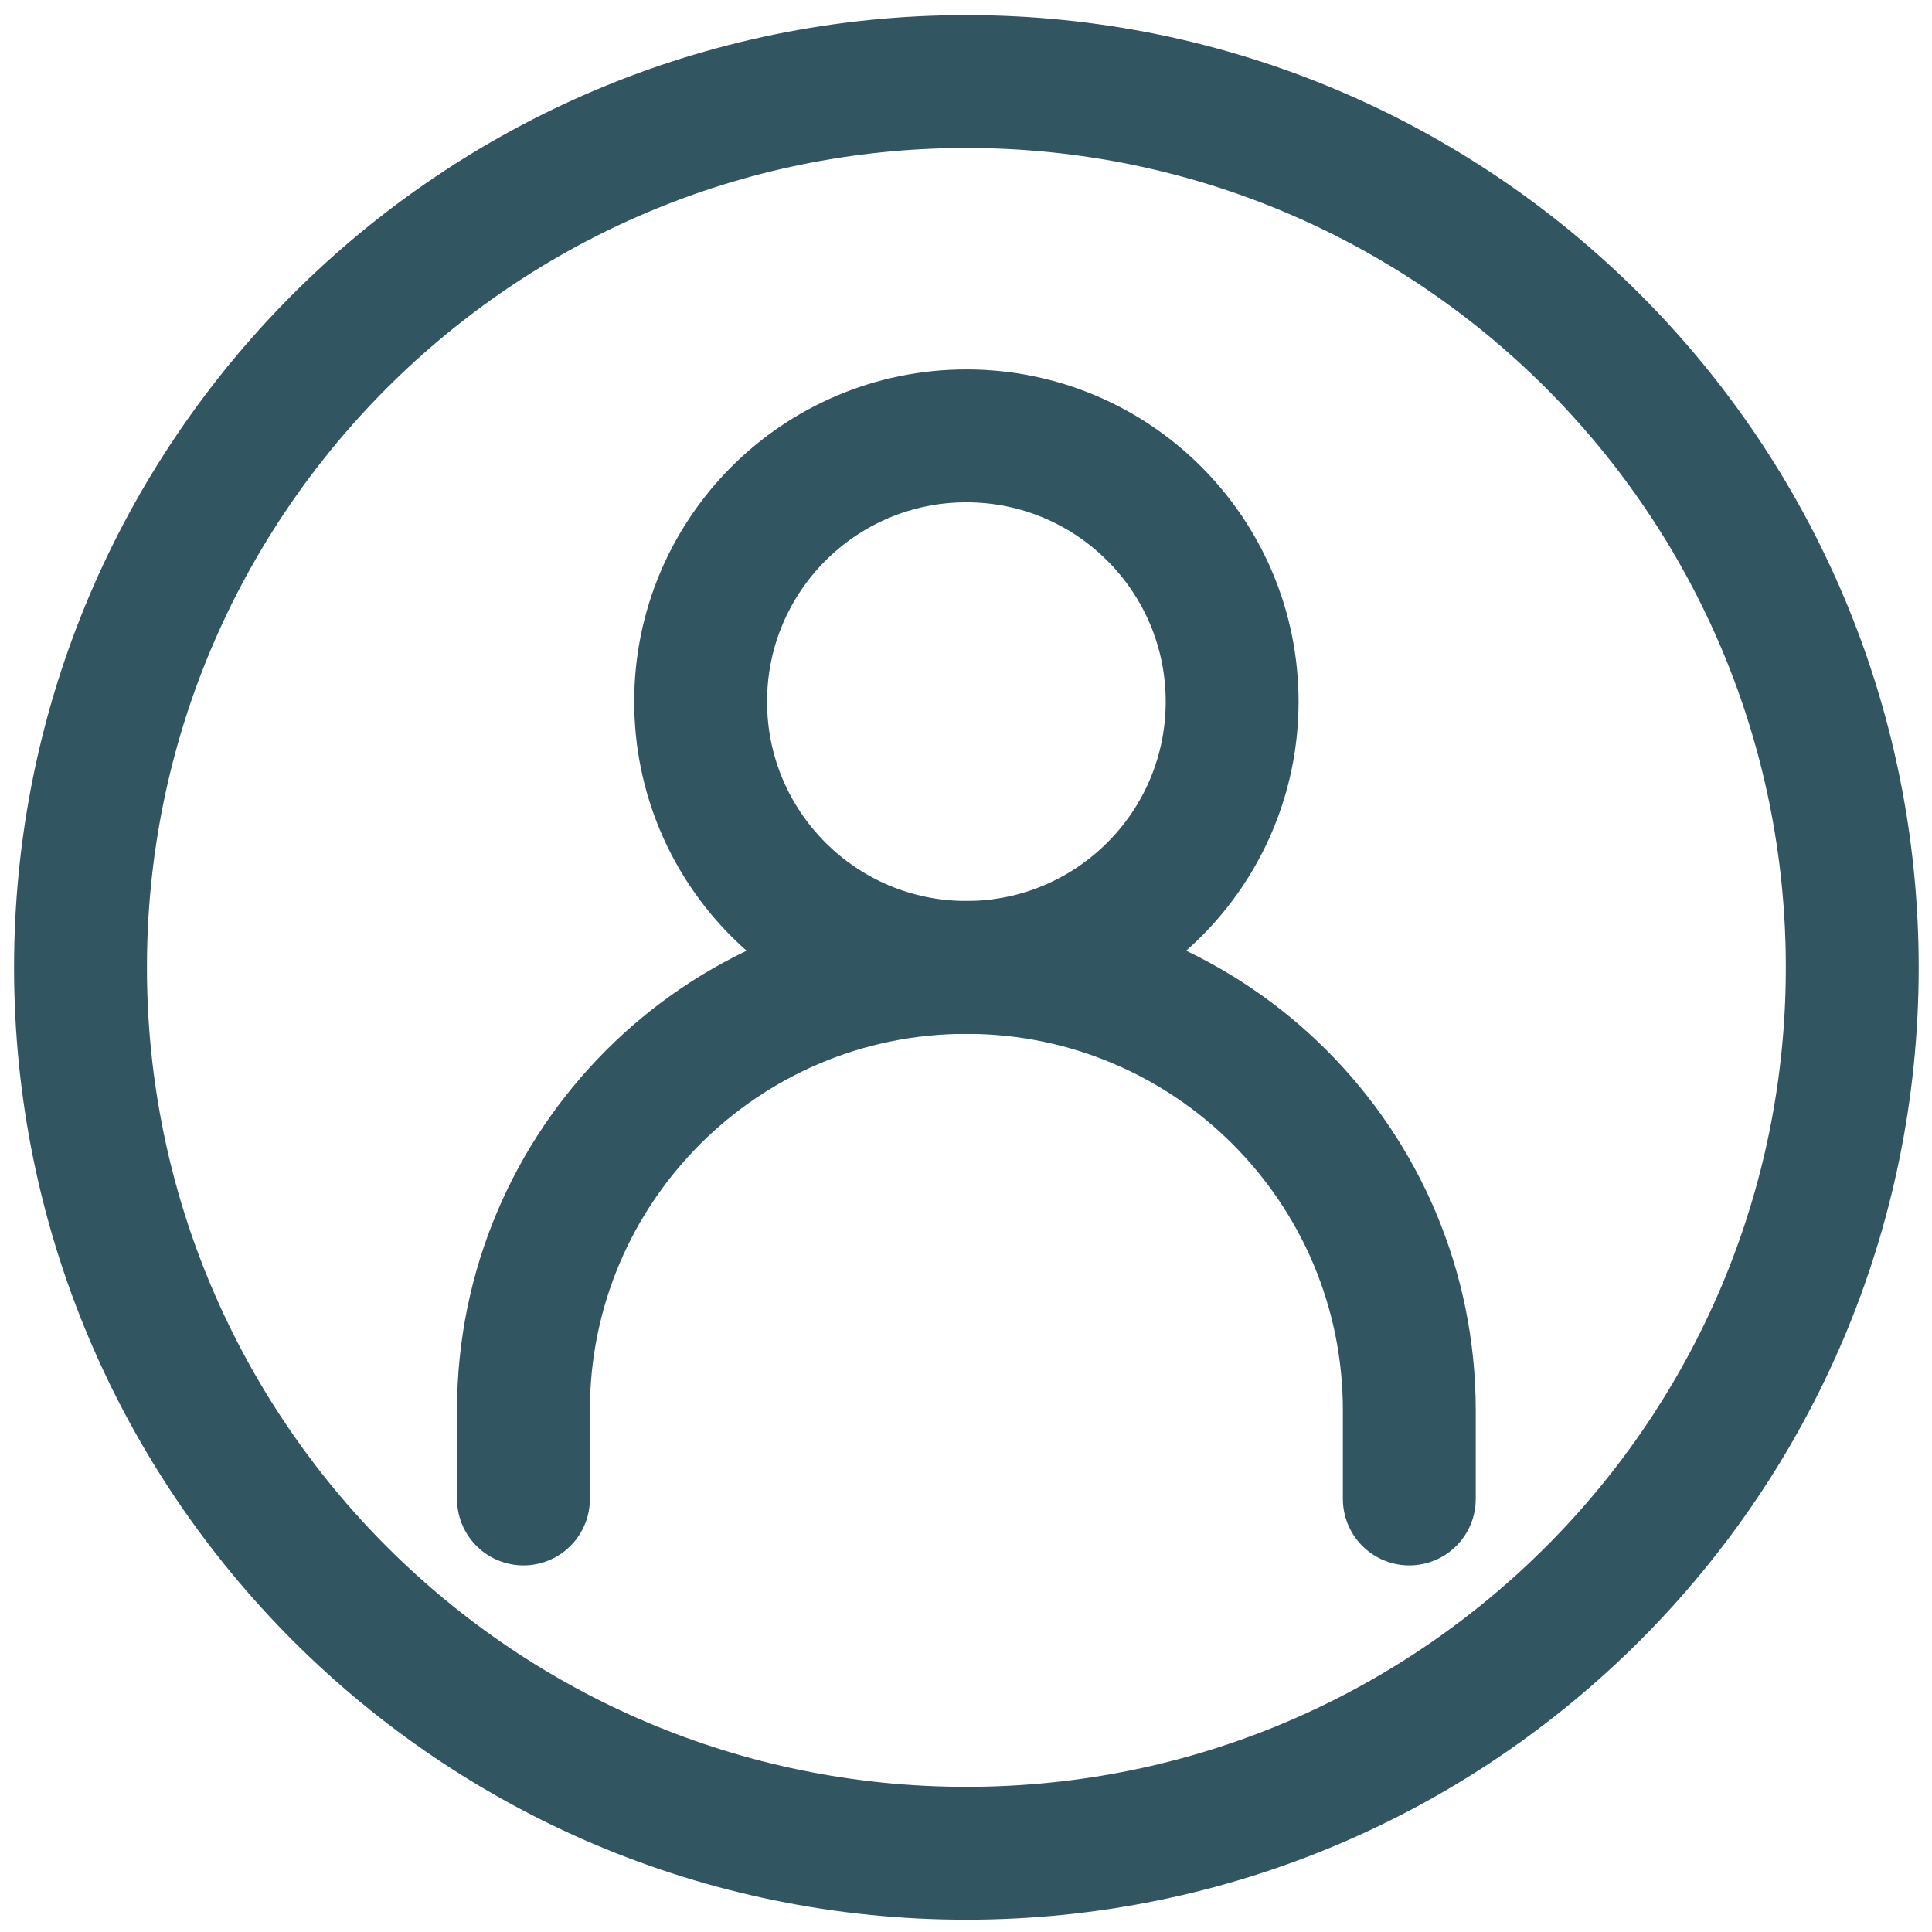 <svg width="48" height="48" viewBox="0 0 48 48" fill="none" xmlns="http://www.w3.org/2000/svg">
<g id="icon_user circle">
<path id="Vector" d="M13.005 37.241V35.04C13.005 28.962 17.932 24.035 24.009 24.035C30.087 24.035 35.014 28.962 35.014 35.04V37.241" stroke="#325562" stroke-width="3.301" stroke-linecap="round"/>
<path id="Vector_2" d="M24.009 24.035C27.656 24.035 30.612 21.079 30.612 17.432C30.612 13.786 27.656 10.829 24.009 10.829C20.363 10.829 17.407 13.786 17.407 17.432C17.407 21.079 20.363 24.035 24.009 24.035Z" stroke="#325562" stroke-width="3.301" stroke-linecap="round" stroke-linejoin="round"/>
<path id="Vector_3" d="M24.009 46.044C36.165 46.044 46.019 36.191 46.019 24.035C46.019 11.88 36.165 2.026 24.009 2.026C11.854 2.026 2 11.88 2 24.035C2 36.191 11.854 46.044 24.009 46.044Z" stroke="#325562" stroke-width="3.301"/>
</g>
</svg>
